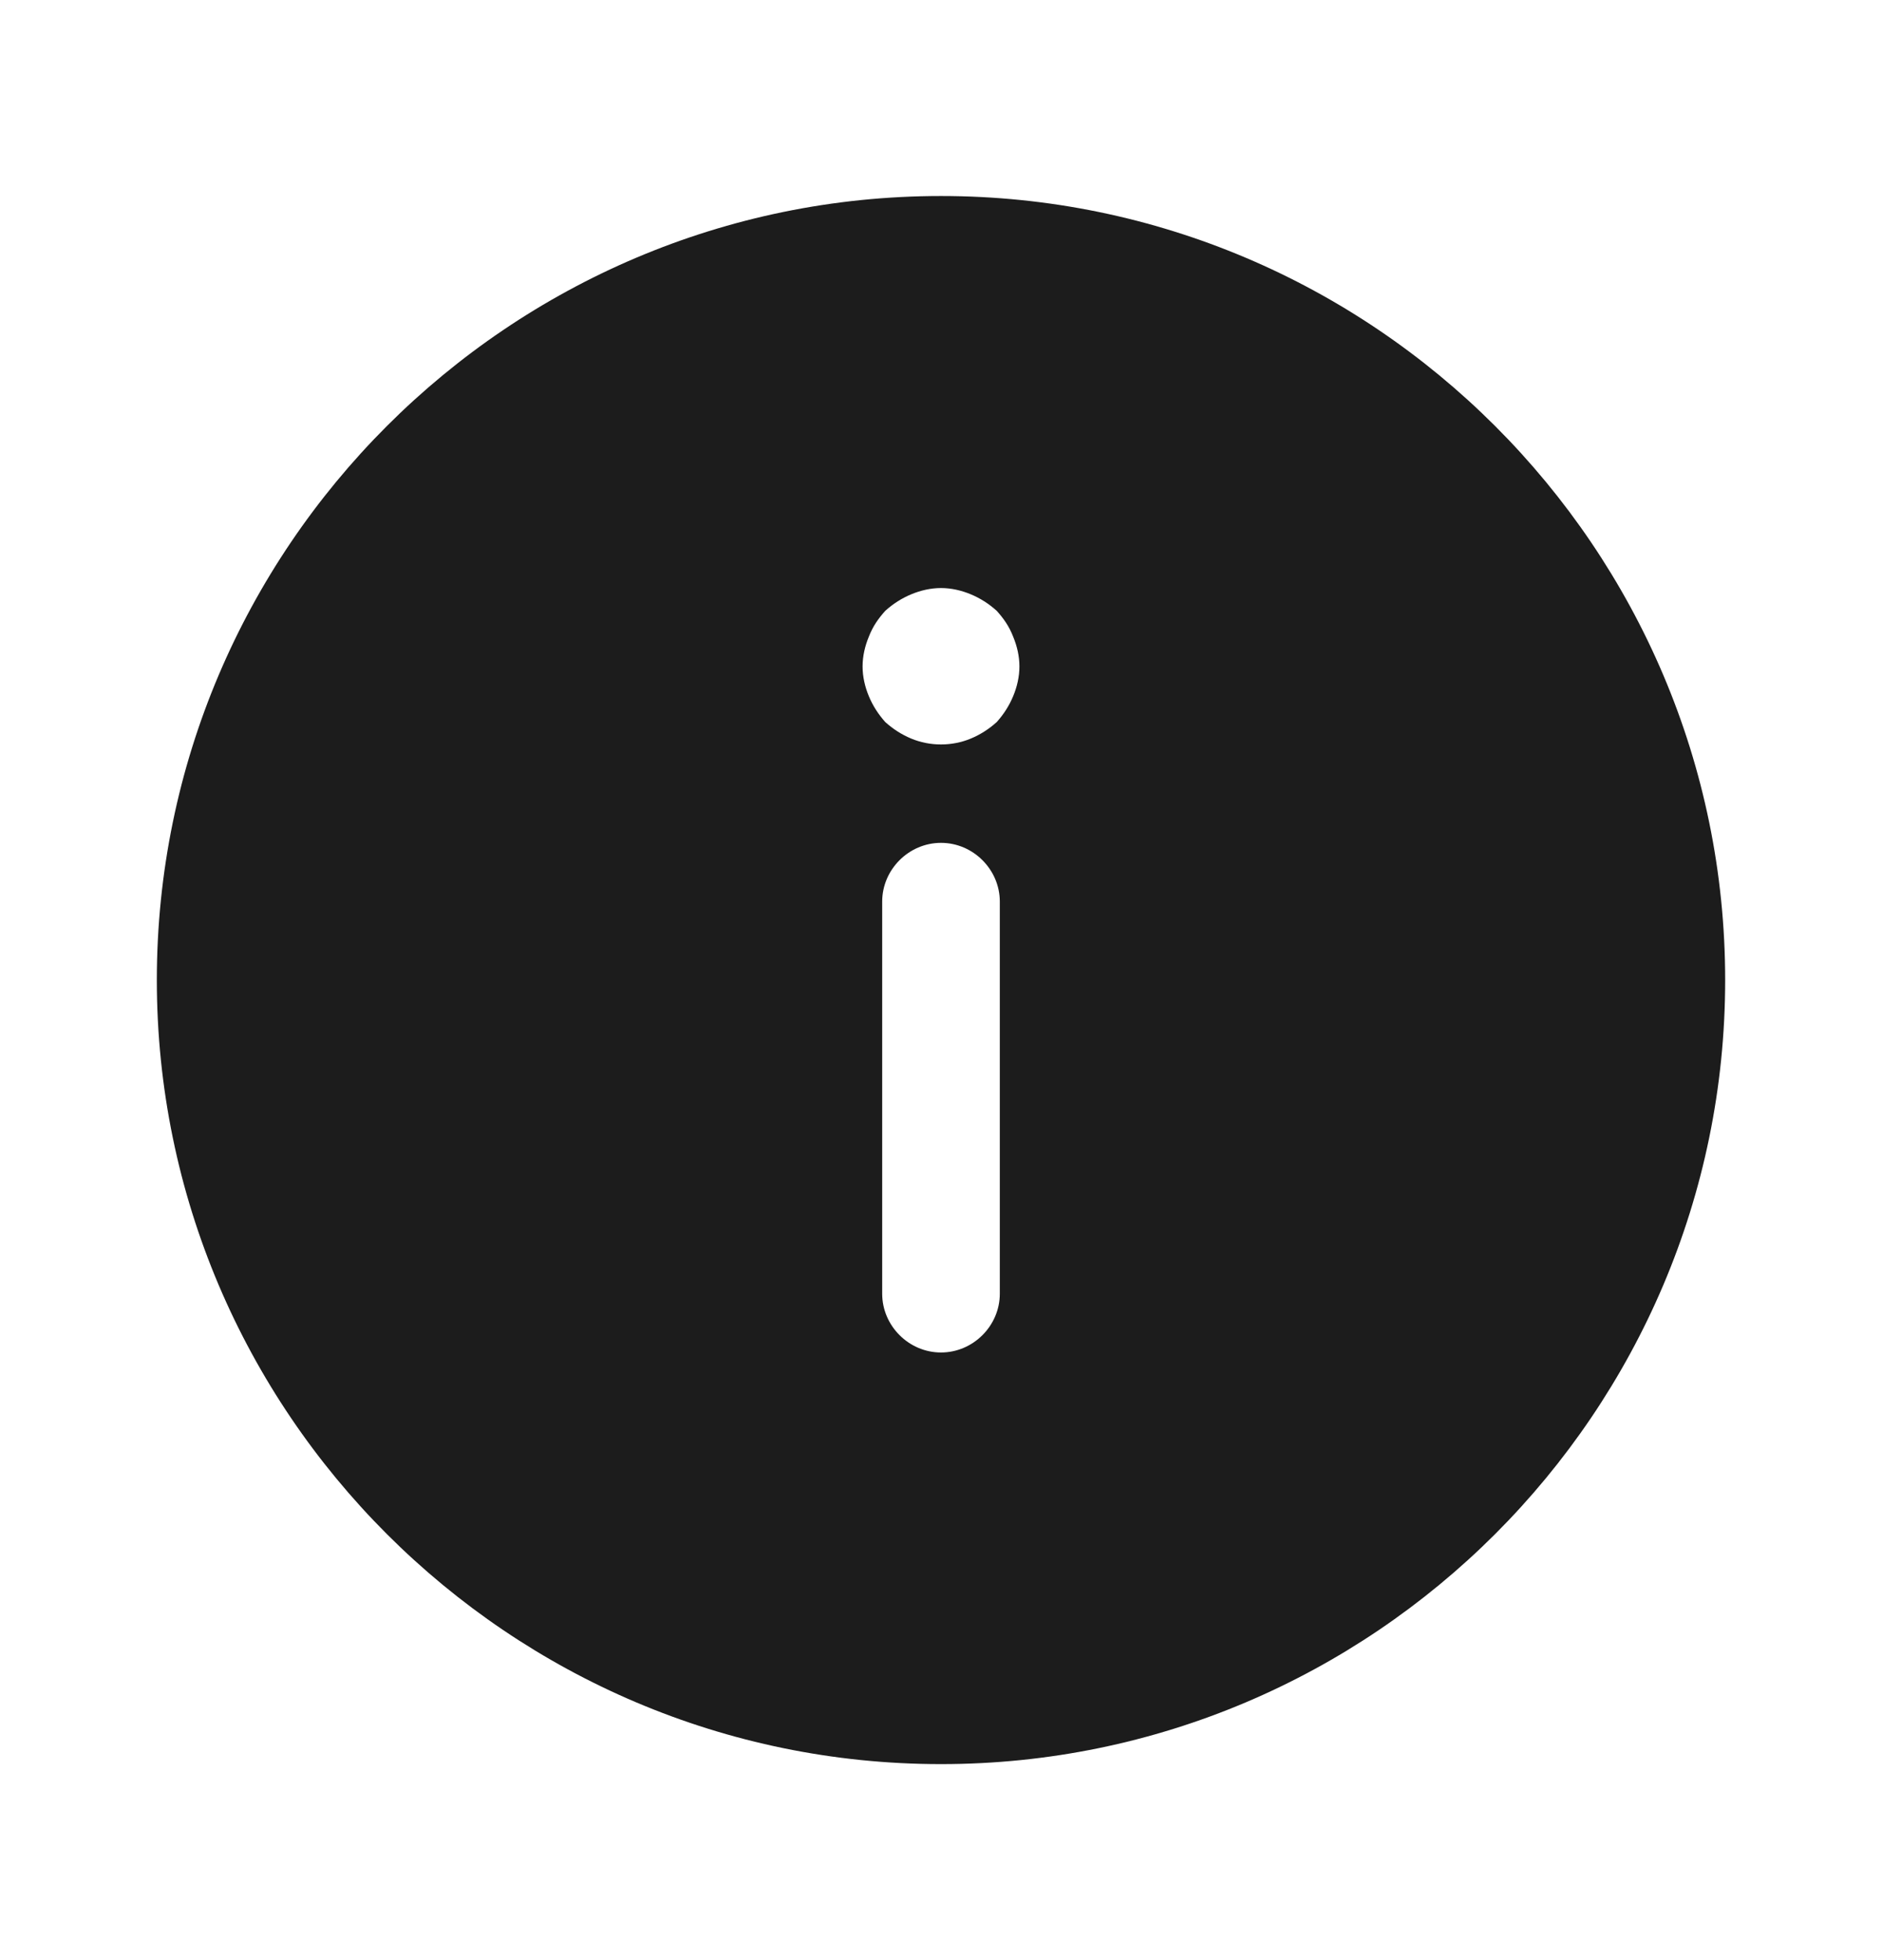 <svg width="24" height="25" viewBox="0 0 24 25" fill="none" xmlns="http://www.w3.org/2000/svg">
    <path
        d="M12 22.5C6.49 22.5 2 18.01 2 12.5C2 6.99 6.49 2.5 12 2.5C17.51 2.5 22 6.99 22 12.5C22 18.01 17.51 22.5 12 22.5ZM11.25 16.5C11.25 16.91 11.59 17.25 12 17.25C12.41 17.25 12.75 16.91 12.75 16.5V11.5C12.75 11.09 12.41 10.75 12 10.75C11.59 10.75 11.25 11.09 11.25 11.5V16.5ZM12.92 8.12C12.87 7.99 12.8 7.89 12.71 7.79C12.61 7.7 12.5 7.63 12.38 7.58C12.26 7.53 12.13 7.5 12 7.5C11.87 7.5 11.74 7.53 11.62 7.58C11.5 7.63 11.39 7.7 11.29 7.79C11.2 7.89 11.13 7.99 11.08 8.12C11.03 8.24 11 8.37 11 8.5C11 8.63 11.03 8.76 11.08 8.88C11.13 9 11.2 9.11 11.29 9.21C11.39 9.3 11.5 9.37 11.62 9.42C11.86 9.52 12.14 9.52 12.38 9.42C12.5 9.37 12.61 9.3 12.71 9.21C12.8 9.11 12.87 9 12.92 8.88C12.97 8.76 13 8.63 13 8.5C13 8.37 12.97 8.24 12.92 8.12Z"
        fill="#1C1C1C"
        style="fill:#1C1C1C" />
</svg>
